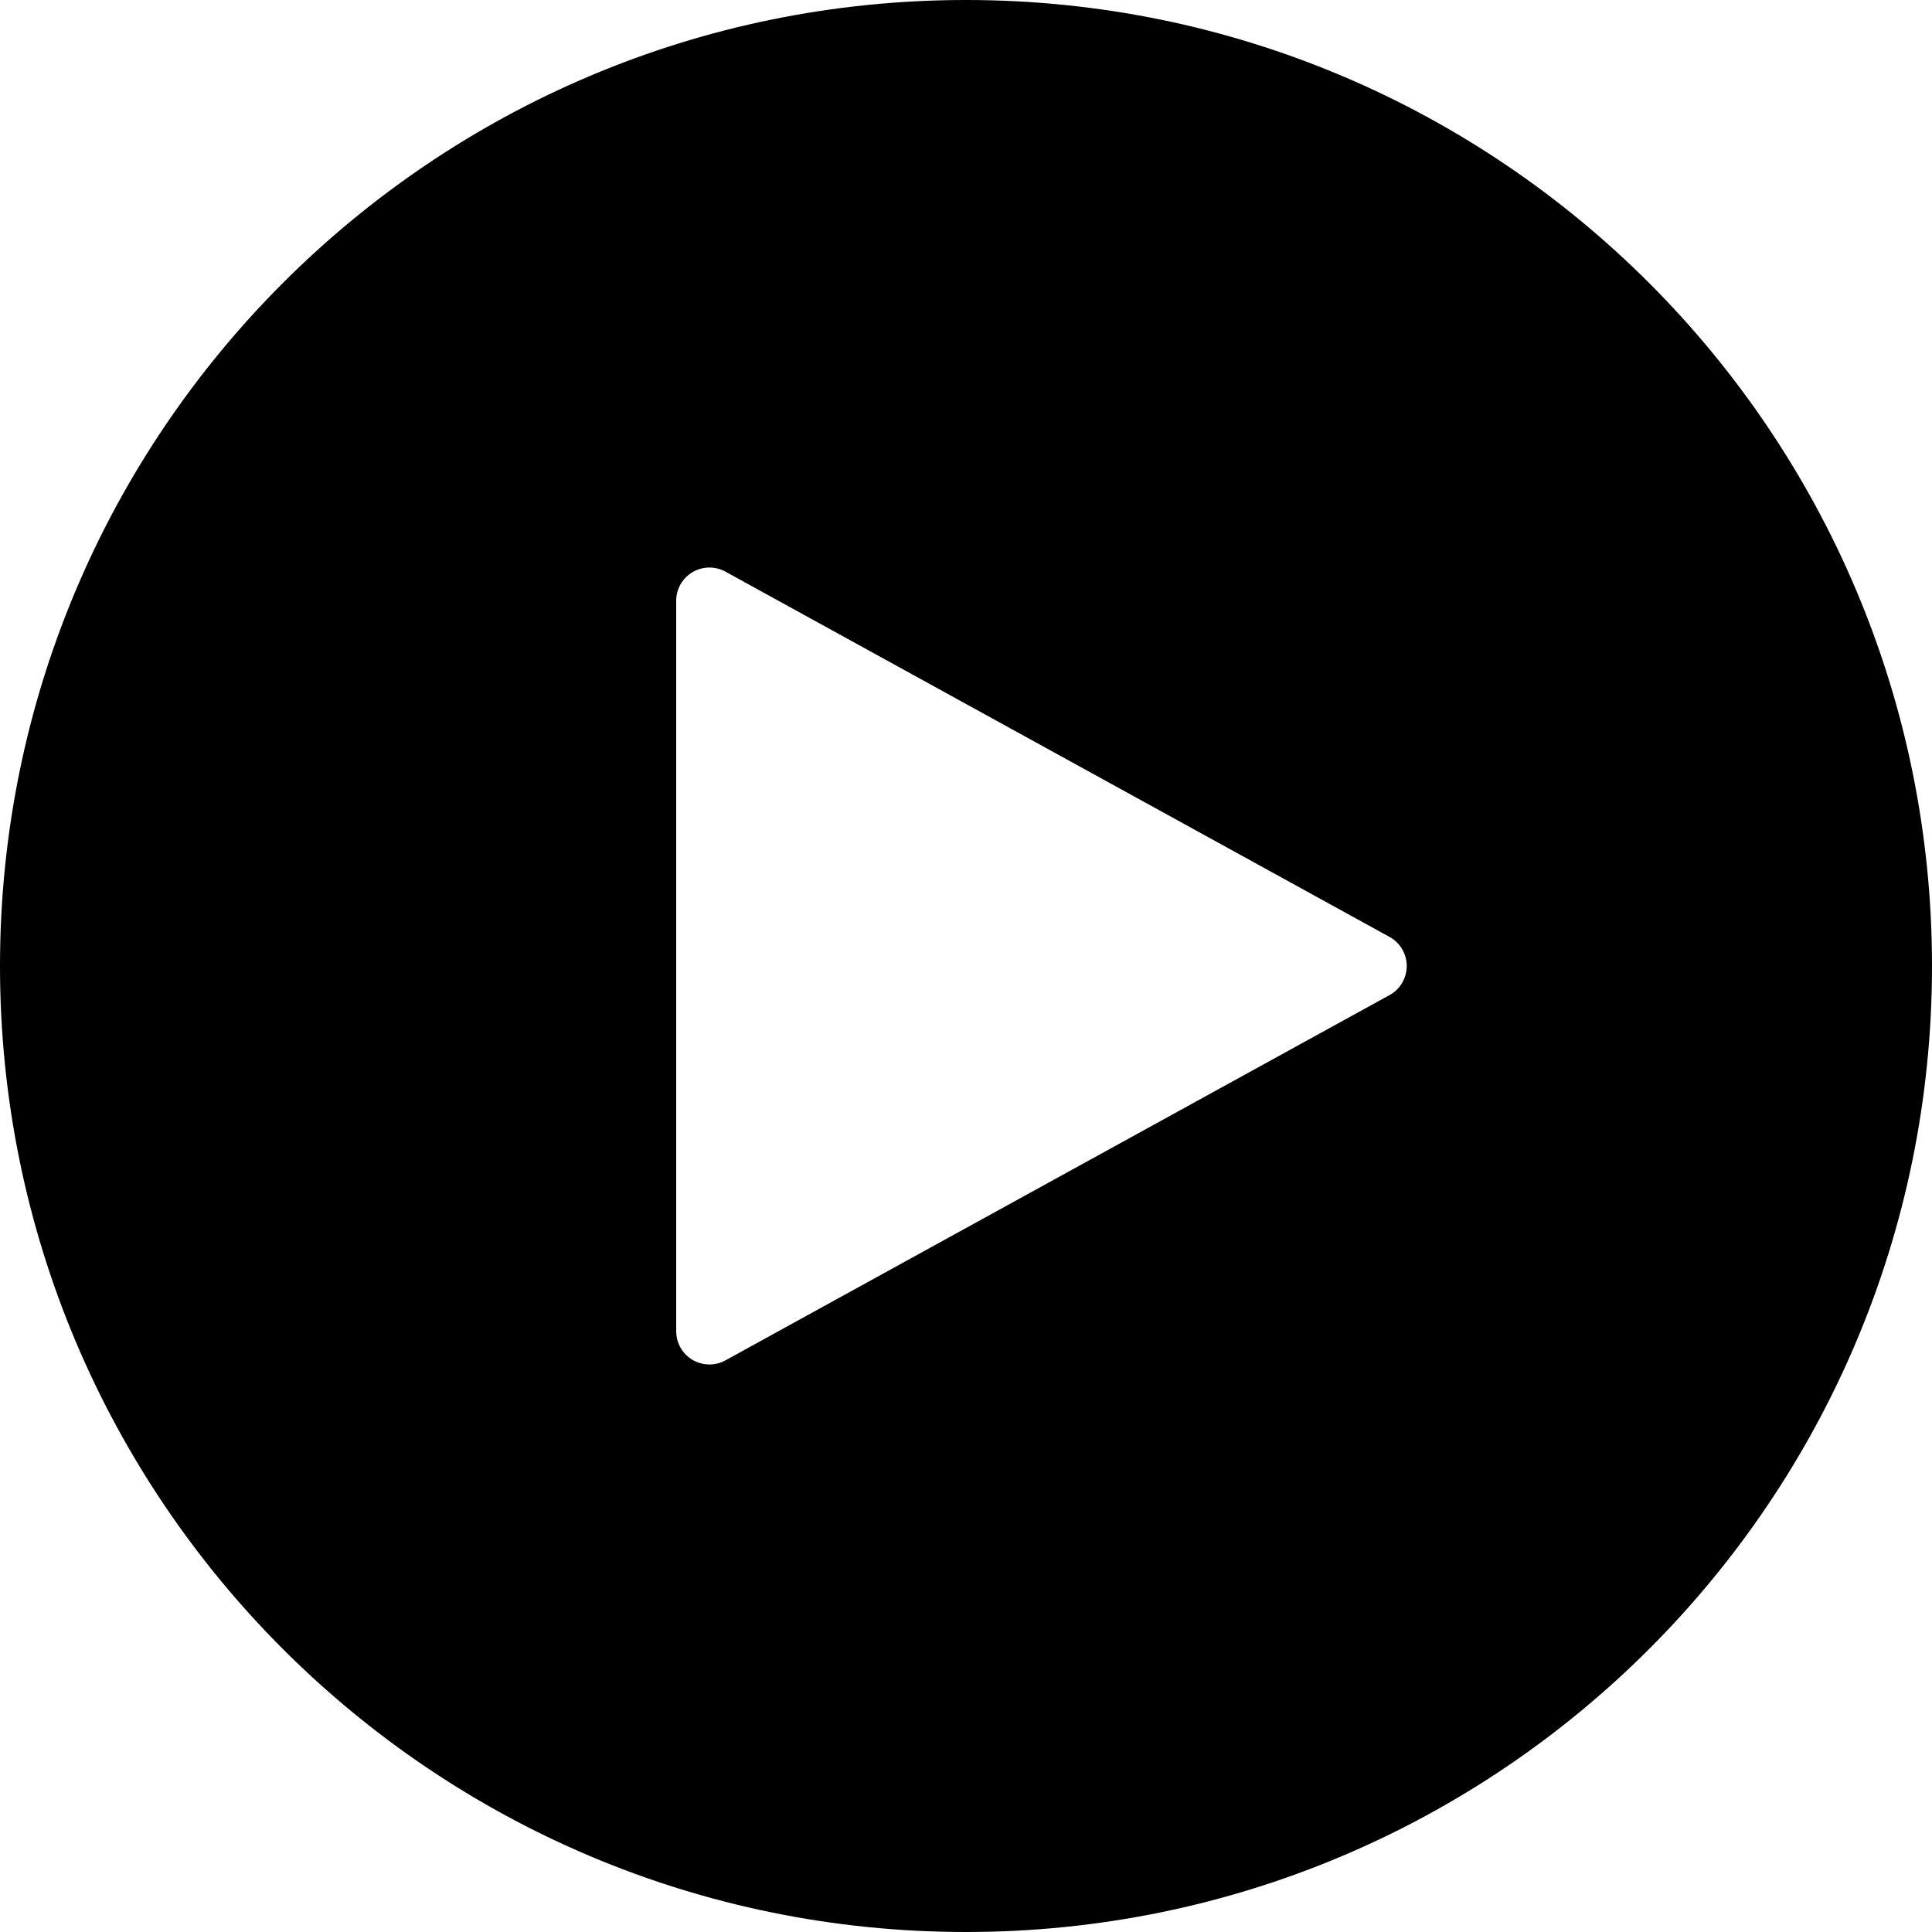 <svg width="40" height="40" viewBox="0 0 40 40" xmlns="http://www.w3.org/2000/svg">
<path fill-rule="evenodd" clip-rule="evenodd" d="M20 40C31.046 40 40 31.046 40 20C40 8.954 31.046 0 20 0C8.954 0 0 8.954 0 20C0 31.046 8.954 40 20 40ZM14.201 28.049C14.33 28.178 14.505 28.25 14.688 28.25C14.803 28.25 14.917 28.221 15.019 28.165L28.769 20.602C28.877 20.543 28.967 20.456 29.029 20.35C29.092 20.244 29.125 20.123 29.125 20C29.125 19.877 29.092 19.756 29.029 19.65C28.967 19.544 28.877 19.457 28.769 19.398L15.019 11.835C14.914 11.778 14.796 11.748 14.677 11.75C14.557 11.752 14.441 11.785 14.338 11.846C14.235 11.907 14.15 11.993 14.09 12.097C14.031 12.201 14 12.318 14 12.438V27.563C14 27.745 14.072 27.92 14.201 28.049Z" />
</svg>
